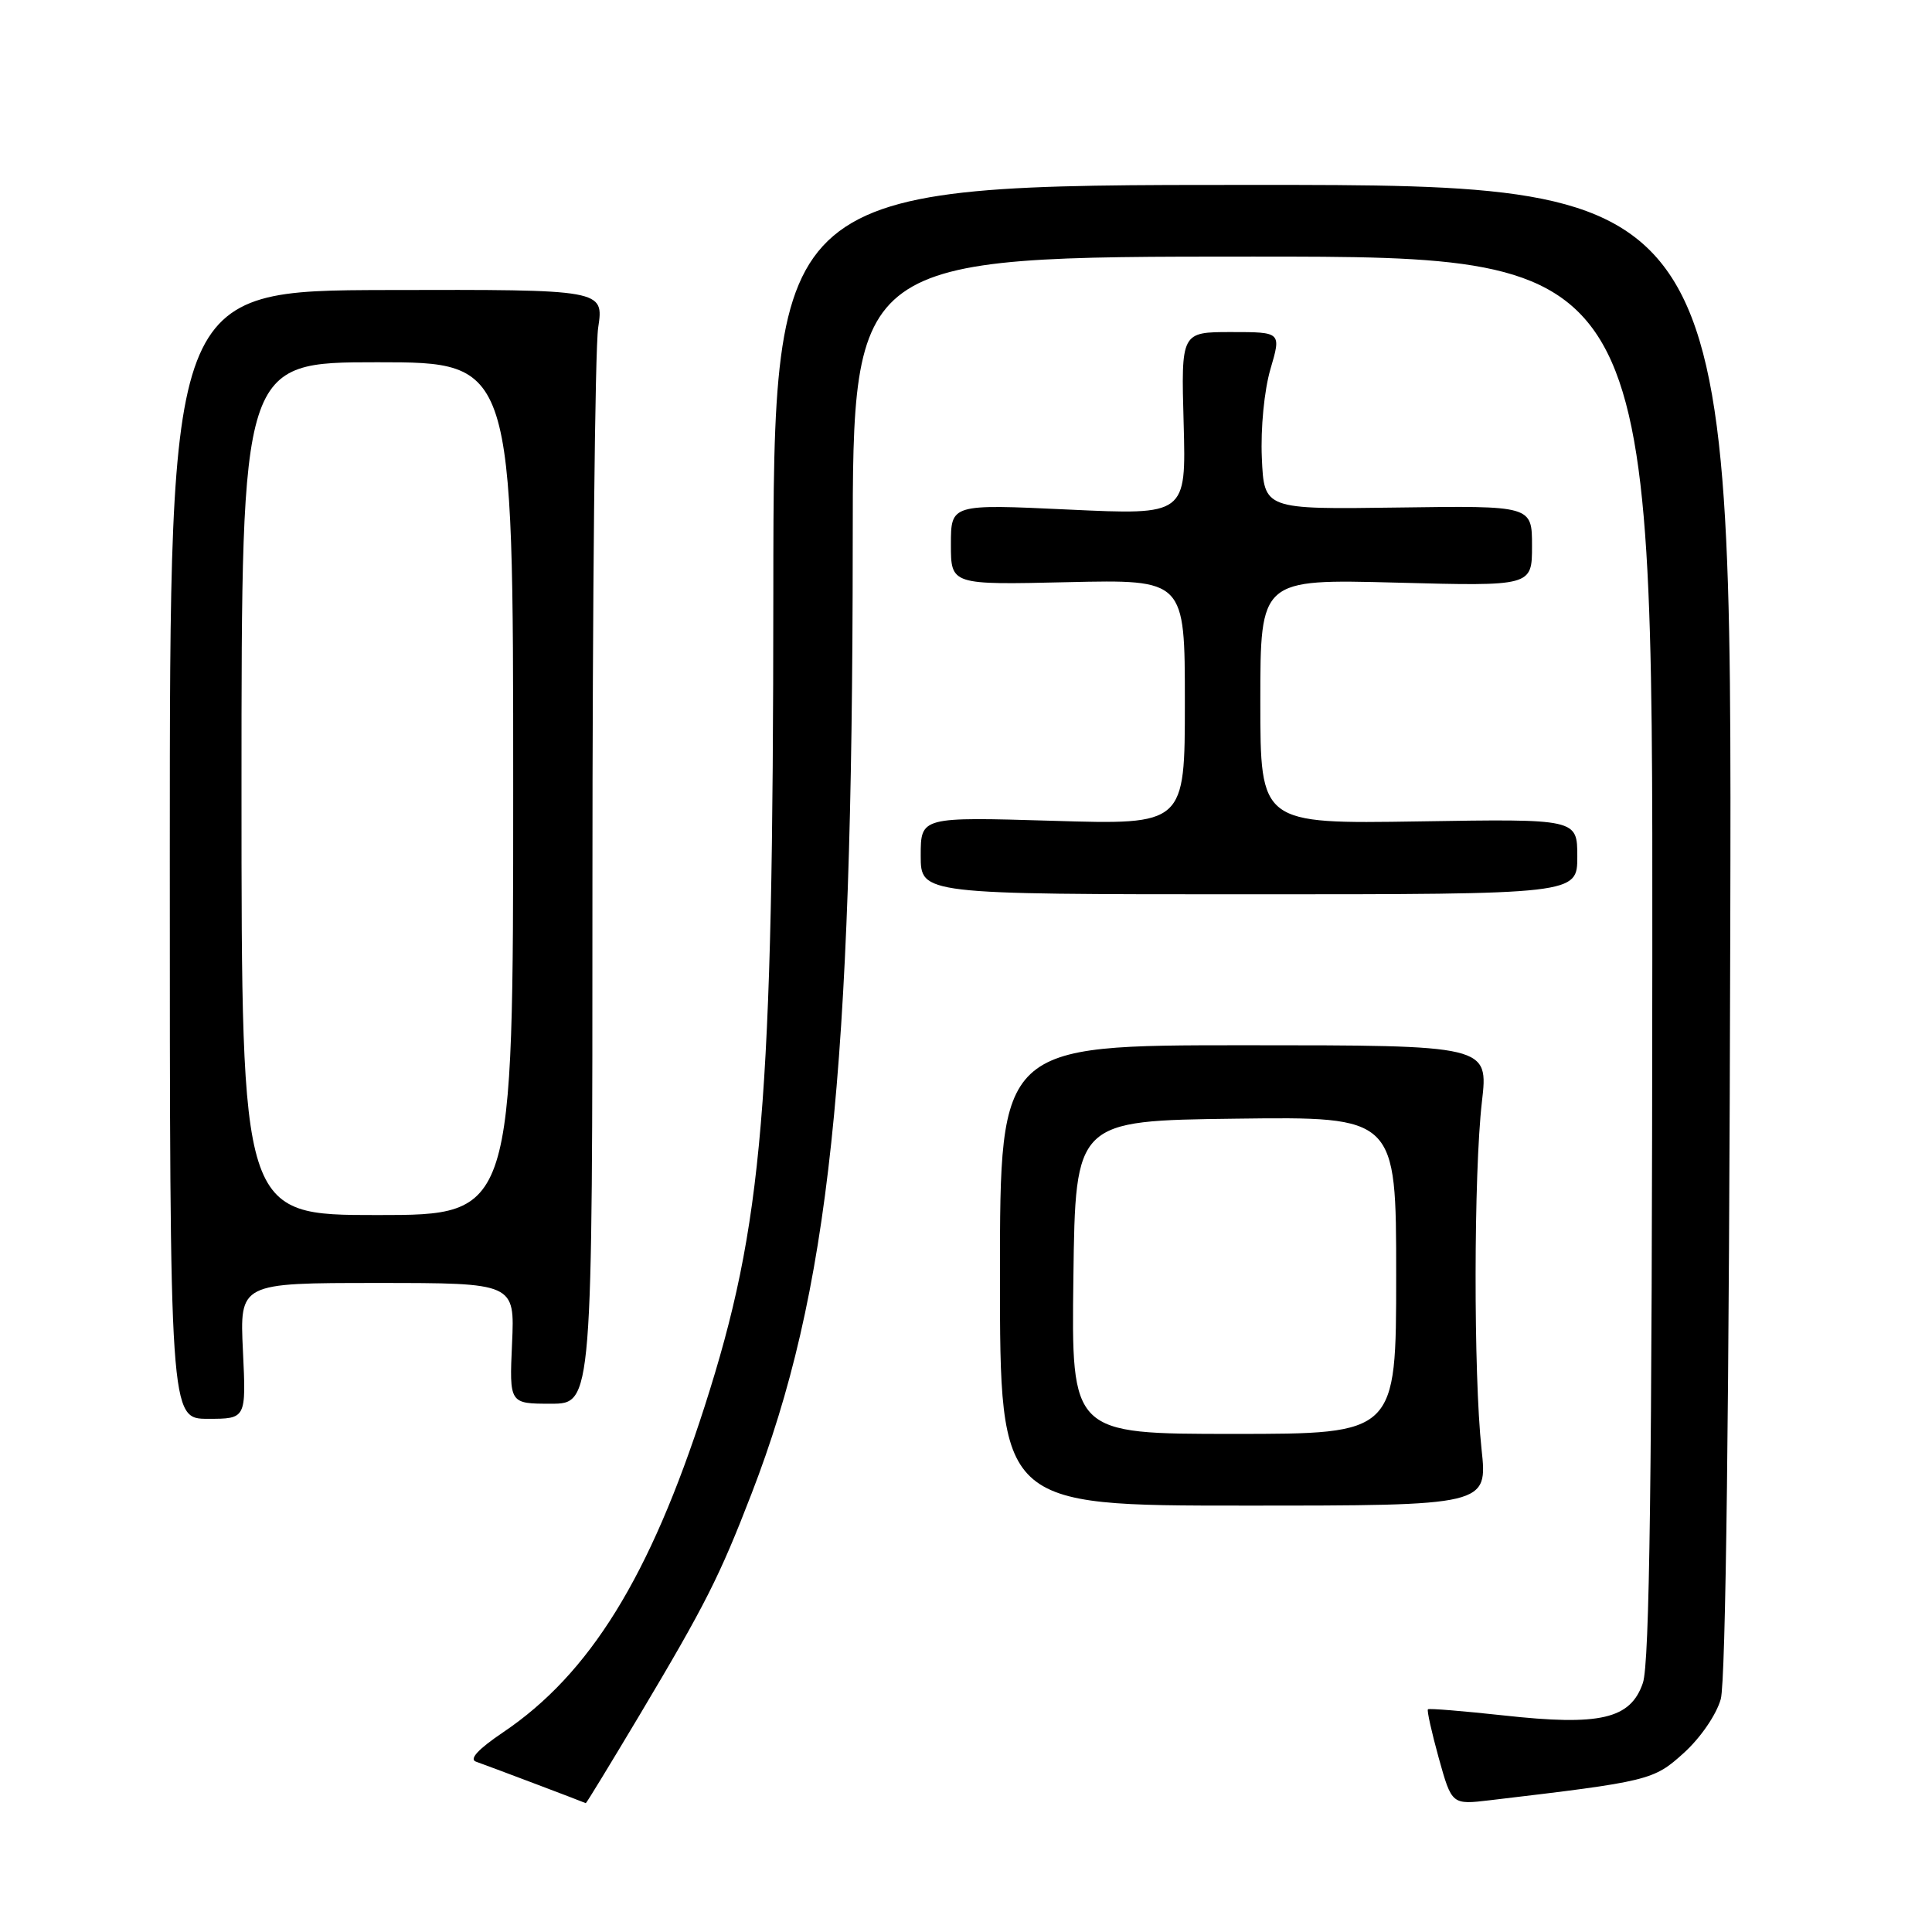 <?xml version="1.0" encoding="UTF-8" standalone="no"?>
<!DOCTYPE svg PUBLIC "-//W3C//DTD SVG 1.1//EN" "http://www.w3.org/Graphics/SVG/1.1/DTD/svg11.dtd" >
<svg xmlns="http://www.w3.org/2000/svg" xmlns:xlink="http://www.w3.org/1999/xlink" version="1.1" viewBox="0 0 256 256">
 <g >
 <path fill="currentColor"
d=" M 84.75 227.25 C 93.47 212.62 95.34 208.92 99.60 197.88 C 109.90 171.21 112.96 142.50 112.99 72.25 C 113.00 34.00 113.00 34.00 166.00 34.00 C 219.00 34.00 219.00 34.00 218.94 126.75 C 218.90 195.86 218.58 220.39 217.69 223.00 C 216.06 227.78 212.04 228.72 199.21 227.30 C 193.87 226.72 189.37 226.35 189.21 226.49 C 189.05 226.63 189.70 229.53 190.64 232.94 C 192.37 239.14 192.37 239.14 197.43 238.54 C 218.55 236.04 219.10 235.91 223.12 232.27 C 225.32 230.28 227.43 227.21 228.01 225.14 C 228.67 222.79 229.12 186.54 229.27 123.00 C 229.50 24.50 229.50 24.50 166.00 24.50 C 102.50 24.50 102.50 24.50 102.47 78.50 C 102.44 146.55 101.11 162.22 93.38 186.32 C 86.13 208.89 78.15 221.81 66.65 229.55 C 63.36 231.77 62.13 233.10 63.07 233.43 C 64.59 233.96 77.42 238.81 77.62 238.93 C 77.69 238.97 80.89 233.71 84.75 227.25 Z  M 196.31 192.00 C 195.24 182.13 195.27 155.47 196.36 146.00 C 197.23 138.50 197.23 138.50 164.86 138.50 C 132.50 138.50 132.50 138.50 132.50 169.00 C 132.50 199.50 132.50 199.50 164.81 199.50 C 197.12 199.50 197.12 199.50 196.31 192.00 Z  M 32.19 179.00 C 31.76 170.00 31.76 170.00 49.98 170.00 C 68.21 170.00 68.21 170.00 67.85 178.00 C 67.49 186.00 67.49 186.00 72.99 186.00 C 78.50 186.00 78.50 186.00 78.50 117.25 C 78.50 79.44 78.84 46.22 79.26 43.43 C 80.02 38.36 80.02 38.36 51.26 38.43 C 22.50 38.50 22.50 38.50 22.50 113.25 C 22.50 188.00 22.50 188.00 27.56 188.00 C 32.62 188.00 32.62 188.00 32.19 179.00 Z  M 209.00 113.50 C 209.00 108.50 209.00 108.50 188.00 108.84 C 167.00 109.17 167.00 109.17 167.00 92.95 C 167.00 76.73 167.00 76.73 185.00 77.20 C 203.00 77.68 203.00 77.68 203.00 72.34 C 203.00 67.00 203.00 67.00 185.25 67.25 C 167.50 67.50 167.50 67.50 167.20 60.66 C 167.03 56.73 167.52 51.72 168.34 48.91 C 169.78 44.00 169.78 44.00 163.14 44.00 C 156.50 44.00 156.50 44.00 156.84 56.12 C 157.17 68.25 157.17 68.25 141.59 67.52 C 126.00 66.79 126.00 66.79 126.00 72.15 C 126.00 77.50 126.00 77.50 141.50 77.14 C 157.00 76.79 157.00 76.79 157.00 93.04 C 157.00 109.29 157.00 109.29 139.50 108.76 C 122.00 108.24 122.00 108.24 122.00 113.37 C 122.00 118.50 122.00 118.50 165.50 118.50 C 209.00 118.50 209.00 118.50 209.00 113.50 Z  M 142.23 169.25 C 142.50 148.50 142.50 148.50 163.75 148.23 C 185.00 147.96 185.00 147.96 185.00 168.98 C 185.00 190.00 185.00 190.00 163.48 190.00 C 141.96 190.00 141.96 190.00 142.23 169.25 Z  M 32.00 104.50 C 32.00 48.00 32.00 48.00 50.00 48.00 C 68.00 48.00 68.00 48.00 68.00 104.50 C 68.00 161.00 68.00 161.00 50.00 161.00 C 32.00 161.00 32.00 161.00 32.00 104.50 Z "/>
</g>
</svg>